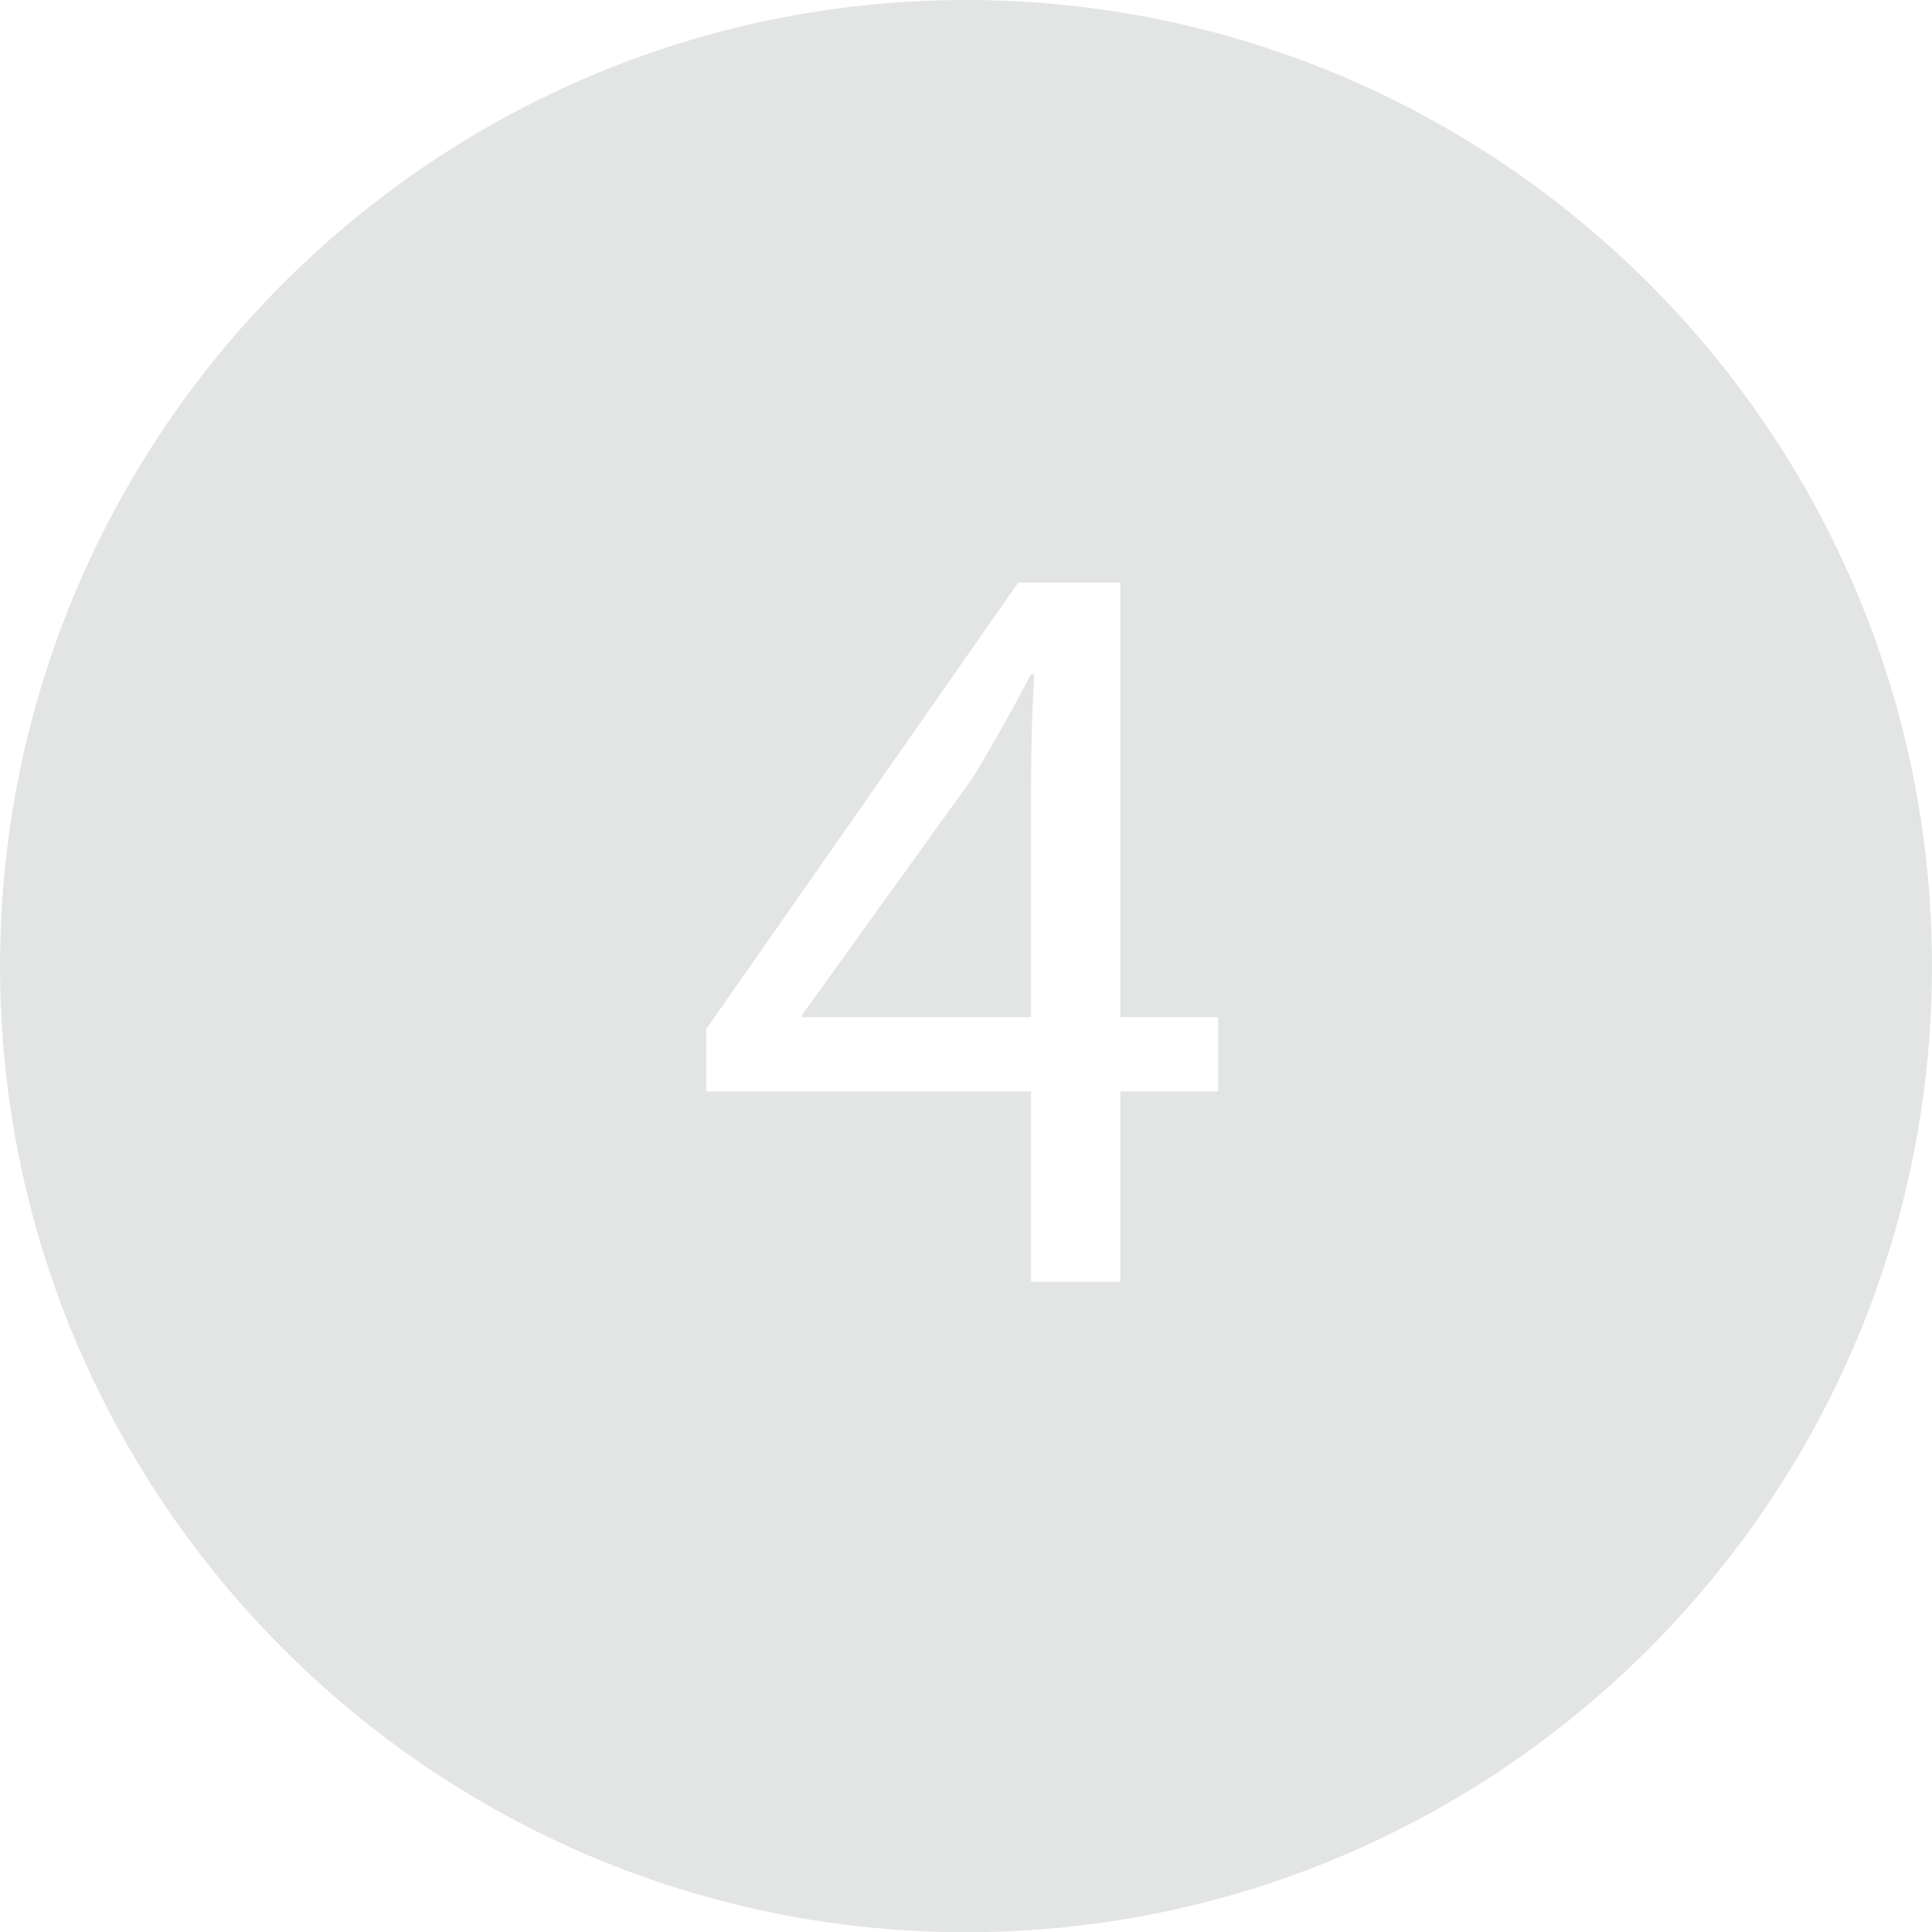 <?xml version="1.0" encoding="utf-8"?>
<!-- Generator: Adobe Illustrator 16.0.0, SVG Export Plug-In . SVG Version: 6.00 Build 0)  -->
<!DOCTYPE svg PUBLIC "-//W3C//DTD SVG 1.1//EN" "http://www.w3.org/Graphics/SVG/1.1/DTD/svg11.dtd">
<svg version="1.1" id="Layer_1" xmlns="http://www.w3.org/2000/svg" xmlns:xlink="http://www.w3.org/1999/xlink" x="0px" y="0px"
	 width="172.89px" height="172.91px" viewBox="0 0 172.89 172.91" enable-background="new 0 0 172.89 172.91" xml:space="preserve">
<g display="none">
	<polygon display="inline" fill="#E3E5E4" points="71.763,59.461 73.399,65.909 84.273,60.039 84.465,60.039 84.465,114.701 
		92.645,114.701 92.645,52.147 85.428,52.147 	"/>
	<path display="inline" fill="#E3E5E4" d="M86.433,0C38.772,0-0.002,38.779-0.002,86.45c0,47.676,38.774,86.46,86.436,86.46
		c47.666,0,86.446-38.784,86.446-86.46C172.879,38.779,134.099,0,86.433,0z M86.433,167.656c-44.765,0-81.182-36.43-81.182-81.206
		c0-44.772,36.417-81.196,81.182-81.196c44.77,0,81.192,36.424,81.192,81.196C167.625,131.227,131.203,167.656,86.433,167.656z"/>
</g>
<g display="none">
	<path display="inline" fill="#E3E5E4" d="M77.922,107.483l5.004-4.619c13.184-12.703,21.556-22.039,21.556-33.587
		c0-8.95-5.678-18.189-19.15-18.189c-7.217,0-13.376,2.695-17.706,6.352l2.694,5.967c2.887-2.406,7.603-5.293,13.279-5.293
		c9.335,0,12.414,5.871,12.414,12.222c-0.096,9.431-7.313,17.515-23.288,32.721l-6.64,6.447v5.197h39.937v-7.025h-28.1V107.483z"/>
	<path display="inline" fill="#E3E5E4" d="M86.433,0C38.772,0-0.002,38.779-0.002,86.45c0,47.676,38.774,86.46,86.436,86.46
		c47.666,0,86.446-38.784,86.446-86.46C172.879,38.779,134.099,0,86.433,0z M86.433,167.656c-44.765,0-81.182-36.43-81.182-81.206
		c0-44.772,36.417-81.196,81.182-81.196c44.77,0,81.192,36.424,81.192,81.196C167.625,131.227,131.203,167.656,86.433,167.656z"/>
</g>
<g display="none">
	<path display="inline" fill="#E3E5E4" d="M90.913,80.922v-0.192c7.699-2.791,11.548-8.276,11.548-14.725
		c0-7.603-5.581-14.917-17.899-14.917c-6.735,0-13.088,2.406-16.359,4.812l2.214,6.16c2.694-1.925,7.506-4.139,12.51-4.139
		c7.795,0,10.971,4.428,10.971,9.432c0,7.41-7.795,10.586-13.953,10.586h-4.716v6.352h4.716c8.18,0,16.07,3.754,16.166,12.511
		c0.097,5.197-3.271,12.126-14.146,12.126c-5.87,0-11.451-2.405-13.857-3.945l-2.31,6.544c3.079,2.021,9.238,4.234,16.263,4.234
		c15.013,0,22.808-8.758,22.808-18.767C104.867,88.236,98.612,82.462,90.913,80.922z"/>
	<path display="inline" fill="#E3E5E4" d="M86.433,0C38.772,0-0.002,38.779-0.002,86.45c0,47.676,38.774,86.46,86.436,86.46
		c47.666,0,86.446-38.784,86.446-86.46C172.879,38.779,134.099,0,86.433,0z M86.433,167.656c-44.765,0-81.182-36.43-81.182-81.206
		c0-44.772,36.417-81.196,81.182-81.196c44.77,0,81.192,36.424,81.192,81.196C167.625,131.227,131.203,167.656,86.433,167.656z"/>
</g>
<g display="none">
	<polygon display="inline" fill="#E3E5E4" points="47.081,59.461 48.716,65.91 59.59,60.039 59.783,60.039 59.783,114.702 
		67.962,114.702 67.962,52.147 60.746,52.147 	"/>
	<path display="inline" fill="#E3E5E4" d="M111.652,51.089c-12.703,0-21.749,11.549-21.749,32.528
		c0.193,20.691,8.469,32.144,20.69,32.144c13.857,0,21.748-11.741,21.748-33.01C132.341,62.83,124.835,51.089,111.652,51.089z
		 M111.074,109.217c-7.698,0-12.702-9.239-12.702-25.503c0-17.034,5.389-26.081,12.799-26.081c8.758,0,12.702,10.105,12.702,25.504
		C123.873,99.111,119.735,109.217,111.074,109.217z"/>
	<path display="inline" fill="#E3E5E4" d="M86.433,0C38.772,0-0.002,38.779-0.002,86.45c0,47.676,38.774,86.46,86.436,86.46
		c47.666,0,86.446-38.784,86.446-86.46C172.879,38.779,134.099,0,86.433,0z M86.433,167.656c-44.765,0-81.182-36.43-81.182-81.206
		c0-44.772,36.417-81.196,81.182-81.196c44.77,0,81.192,36.424,81.192,81.196C167.625,131.227,131.203,167.656,86.433,167.656z"/>
</g>
<g display="none">
	<path display="inline" fill="#E3E5E4" d="M86.968,51.088c-12.703,0-21.749,11.549-21.749,32.528
		c0.193,20.691,8.469,32.144,20.69,32.144c13.857,0,21.749-11.741,21.749-33.01C107.659,62.829,100.152,51.088,86.968,51.088z
		 M86.391,109.216c-7.698,0-12.703-9.239-12.703-25.503c0-17.034,5.39-26.081,12.799-26.081c8.758,0,12.703,10.105,12.703,25.504
		C99.19,99.11,95.051,109.216,86.391,109.216z"/>
	<path display="inline" fill="#E3E5E4" d="M86.433,0C38.772,0-0.002,38.779-0.002,86.45c0,47.676,38.774,86.46,86.436,86.46
		c47.666,0,86.446-38.784,86.446-86.46C172.879,38.779,134.099,0,86.433,0z M86.433,167.656c-44.765,0-81.182-36.43-81.182-81.206
		c0-44.772,36.417-81.196,81.182-81.196c44.77,0,81.192,36.424,81.192,81.196C167.625,131.227,131.203,167.656,86.433,167.656z"/>
</g>
<g display="none">
	<path display="inline" fill="#E3E5E4" d="M87.064,51.088c-12.8,0-21.364,10.394-21.364,22.231c0,10.683,7.218,19.151,18.477,19.151
		c6.256,0,11.26-2.503,14.724-6.737h0.289c-1.155,7.41-4.139,12.896-8.276,16.649c-3.561,3.368-8.18,5.39-13.087,6.063
		c-2.888,0.289-5.005,0.481-6.833,0.289v6.929c2.021,0.097,4.716,0,7.795-0.48c6.736-0.771,13.376-3.657,18.188-8.373
		c6.159-5.967,10.778-15.59,10.778-29.353C107.753,61.481,99.863,51.088,87.064,51.088z M98.419,79.479
		c-2.214,3.753-6.641,6.544-12.318,6.544c-7.313,0-12.029-5.485-12.029-13.28c0-8.854,5.101-15.207,12.318-15.207
		c8.854,0,12.799,8.181,12.799,18.863C99.189,77.746,98.9,78.708,98.419,79.479z"/>
	<path display="inline" fill="#E3E5E4" d="M86.433,0C38.772,0-0.002,38.779-0.002,86.45c0,47.676,38.774,86.46,86.436,86.46
		c47.666,0,86.446-38.784,86.446-86.46C172.879,38.779,134.099,0,86.433,0z M86.433,167.656c-44.765,0-81.182-36.43-81.182-81.206
		c0-44.772,36.417-81.196,81.182-81.196c44.77,0,81.192,36.424,81.192,81.196C167.625,131.227,131.203,167.656,86.433,167.656z"/>
</g>
<g display="none">
	<path display="inline" fill="#E3E5E4" d="M94.955,81.403v-0.289c7.698-3.657,10.297-9.335,10.297-14.628
		c0-7.796-6.063-15.398-18.188-15.398c-10.971,0-19.343,6.737-19.343,16.649c0,5.39,2.983,10.778,9.911,14.051l0.097,0.289
		c-7.698,3.271-12.414,8.854-12.414,16.745c0,9.143,7.891,16.938,20.979,16.938c11.934,0,21.268-7.314,21.268-18.188
		C107.561,89.968,102.75,84.482,94.955,81.403z M75.708,67.16c0-5.39,3.849-10.009,10.874-10.009
		c7.603,0,10.586,5.198,10.586,10.202c0,5.678-4.139,9.527-9.527,11.355C80.423,76.784,75.708,73.415,75.708,67.16z M86.486,109.601
		c-7.987,0-12.799-5.582-12.51-11.934c0-5.967,3.945-10.778,11.259-12.896c8.469,2.406,13.762,6.063,13.762,13.666
		C98.997,104.885,94.088,109.601,86.486,109.601z"/>
	<path display="inline" fill="#E3E5E4" d="M86.433,0C38.772,0-0.002,38.779-0.002,86.45c0,47.676,38.774,86.46,86.436,86.46
		c47.666,0,86.446-38.784,86.446-86.46C172.879,38.779,134.099,0,86.433,0z M86.433,167.656c-44.765,0-81.182-36.43-81.182-81.206
		c0-44.772,36.417-81.196,81.182-81.196c44.77,0,81.192,36.424,81.192,81.196C167.625,131.227,131.203,167.656,86.433,167.656z"/>
</g>
<g display="none">
	<polygon display="inline" fill="#E3E5E4" points="67.24,59.172 97.841,59.172 97.841,59.364 70.705,114.701 79.461,114.701 
		106.695,57.728 106.695,52.146 67.24,52.146 	"/>
	<path display="inline" fill="#E3E5E4" d="M86.433,0C38.772,0-0.002,38.779-0.002,86.45c0,47.676,38.774,86.46,86.436,86.46
		c47.666,0,86.446-38.784,86.446-86.46C172.879,38.779,134.099,0,86.433,0z M86.433,167.656c-44.765,0-81.182-36.43-81.182-81.206
		c0-44.772,36.417-81.196,81.182-81.196c44.77,0,81.192,36.424,81.192,81.196C167.625,131.227,131.203,167.656,86.433,167.656z"/>
</g>
<g display="none">
	<path display="inline" fill="#E3E5E4" d="M89.084,73.512c-6.929,0-12.125,3.272-15.108,7.218h-0.289
		c1.443-10.298,8.469-20.018,21.749-22.231c2.405-0.385,4.619-0.481,6.351-0.385v-6.929c-1.539,0-3.656,0.096-6.158,0.481
		c-7.892,0.962-14.819,4.138-20.017,9.239c-6.159,6.159-10.586,15.88-10.586,28.198c0,16.264,8.758,26.657,22.134,26.657
		c12.991,0,20.786-10.586,20.786-22.038C107.946,81.499,100.151,73.512,89.084,73.512z M87.16,109.216
		c-8.854,0-13.568-7.603-13.762-17.9c0-1.54,0.386-2.791,0.963-3.753c2.31-4.523,7.024-7.699,12.125-7.699
		c7.795,0,12.896,5.39,12.896,14.34C99.381,103.152,94.473,109.216,87.16,109.216z"/>
	<path display="inline" fill="#E3E5E4" d="M86.433,0C38.772,0-0.002,38.779-0.002,86.45c0,47.676,38.774,86.46,86.436,86.46
		c47.666,0,86.446-38.784,86.446-86.46C172.879,38.779,134.099,0,86.433,0z M86.433,167.656c-44.765,0-81.182-36.43-81.182-81.206
		c0-44.772,36.417-81.196,81.182-81.196c44.77,0,81.192,36.424,81.192,81.196C167.625,131.227,131.203,167.656,86.433,167.656z"/>
</g>
<g display="none">
	<path display="inline" fill="#E3E5E4" d="M95.724,78.323c-3.85-2.31-8.66-3.368-13.473-3.368c-2.309,0-3.656,0.192-5.1,0.385
		l2.405-16.072h23.866v-7.122H73.495l-4.042,30.026c2.31-0.288,5.101-0.674,8.661-0.674c12.511,0,17.899,5.774,17.995,13.858
		c0,8.373-6.832,13.569-14.819,13.569c-5.678,0-10.777-1.925-13.376-3.465l-2.117,6.448c2.983,1.925,8.757,3.85,15.589,3.85
		c13.569,0,23.289-9.143,23.289-21.364C104.674,86.504,100.632,81.114,95.724,78.323z"/>
	<path display="inline" fill="#E3E5E4" d="M86.433,0C38.772,0-0.002,38.779-0.002,86.45c0,47.676,38.774,86.46,86.436,86.46
		c47.666,0,86.446-38.784,86.446-86.46C172.879,38.779,134.099,0,86.433,0z M86.433,167.656c-44.765,0-81.182-36.43-81.182-81.206
		c0-44.772,36.417-81.196,81.182-81.196c44.77,0,81.192,36.424,81.192,81.196C167.625,131.227,131.203,167.656,86.433,167.656z"/>
</g>
<g display="none">
	<path display="inline" fill="#E3E5E4" d="M100.248,52.147h-9.143L63.198,92.085v5.582H92.26v17.034h7.987V97.667h8.757v-6.641
		h-8.757V52.147z M92.26,70.144v20.883H71.762v-0.192l15.302-21.268c1.731-2.888,3.271-5.582,5.196-9.239h0.288
		C92.356,63.6,92.26,66.871,92.26,70.144z"/>
	<path display="inline" fill="#E3E5E4" d="M86.433,0C38.772,0-0.002,38.779-0.002,86.45c0,47.676,38.774,86.46,86.436,86.46
		c47.666,0,86.446-38.784,86.446-86.46C172.879,38.779,134.099,0,86.433,0z M86.433,167.656c-44.765,0-81.182-36.43-81.182-81.206
		c0-44.772,36.417-81.196,81.182-81.196c44.77,0,81.192,36.424,81.192,81.196C167.625,131.227,131.203,167.656,86.433,167.656z"/>
</g>
<path display="none" fill="#E3E5E4" d="M86.439,0C38.778,0,0.004,38.779,0.004,86.45c0,47.676,38.774,86.46,86.436,86.46
	c47.666,0,86.446-38.784,86.446-86.46C172.886,38.779,134.105,0,86.439,0z M92.651,114.701h-8.18V60.039h-0.192l-10.874,5.871
	l-1.636-6.448l13.665-7.314h7.217V114.701z"/>
<path display="none" fill="#E3E5E4" d="M86.439,0C38.778,0,0.004,38.779,0.004,86.45c0,47.676,38.774,86.46,86.436,86.46
	c47.666,0,86.446-38.784,86.446-86.46C172.886,38.779,134.105,0,86.439,0z M106.028,114.701H66.092v-5.197l6.64-6.447
	c15.975-15.206,23.192-23.29,23.288-32.721c0-6.352-3.079-12.223-12.414-12.223c-5.677,0-10.393,2.888-13.279,5.294l-2.694-5.968
	c4.33-3.656,10.489-6.352,17.706-6.352c13.473,0,19.15,9.239,19.15,18.189c0,11.548-8.372,20.884-21.556,33.587l-5.004,4.619v0.192
	h28.1V114.701z"/>
<path display="none" fill="#E3E5E4" d="M86.439,0C38.778,0,0.004,38.779,0.004,86.45c0,47.676,38.774,86.46,86.436,86.46
	c47.666,0,86.446-38.784,86.446-86.46C172.886,38.779,134.105,0,86.439,0z M82.065,115.76c-7.024,0-13.184-2.214-16.263-4.234
	l2.31-6.544c2.406,1.54,7.987,3.945,13.857,3.945c10.874,0,14.242-6.929,14.146-12.126C96.02,88.044,88.129,84.29,79.949,84.29
	h-4.716v-6.352h4.716c6.158,0,13.953-3.176,13.953-10.586c0-5.004-3.176-9.432-10.971-9.432c-5.004,0-9.815,2.213-12.51,4.139
	l-2.214-6.16c3.271-2.406,9.624-4.812,16.359-4.812c12.318,0,17.899,7.313,17.899,14.917c0,6.448-3.849,11.934-11.548,14.725v0.192
	c7.699,1.54,13.954,7.314,13.954,16.071C104.873,107.002,97.078,115.76,82.065,115.76z"/>
<g display="none">
	<path display="inline" fill="#E3E5E4" d="M111.177,57.633c-7.41,0-12.799,9.047-12.799,26.081c0,16.264,5.004,25.503,12.702,25.503
		c8.661,0,12.799-10.105,12.799-26.08C123.879,67.738,119.935,57.633,111.177,57.633z"/>
	<path display="inline" fill="#E3E5E4" d="M86.439,0C38.778,0,0.004,38.779,0.004,86.45c0,47.676,38.774,86.46,86.436,86.46
		c47.666,0,86.446-38.784,86.446-86.46C172.886,38.779,134.105,0,86.439,0z M67.969,114.702h-8.18V60.039h-0.192L48.723,65.91
		l-1.636-6.449l13.665-7.314h7.217V114.702z M110.6,115.761c-12.222,0-20.497-11.452-20.69-32.144
		c0-20.979,9.046-32.528,21.749-32.528c13.184,0,20.689,11.741,20.689,31.662C132.348,104.02,124.457,115.761,110.6,115.761z"/>
</g>
<g display="none">
	<path display="inline" fill="#E3E5E4" d="M86.493,57.632c-7.409,0-12.799,9.047-12.799,26.081c0,16.264,5.005,25.503,12.703,25.503
		c8.66,0,12.799-10.105,12.799-26.08C99.196,67.737,95.251,57.632,86.493,57.632z"/>
	<path display="inline" fill="#E3E5E4" d="M86.439,0C38.778,0,0.004,38.779,0.004,86.45c0,47.676,38.774,86.46,86.436,86.46
		c47.666,0,86.446-38.784,86.446-86.46C172.886,38.779,134.105,0,86.439,0z M85.916,115.76c-12.222,0-20.497-11.452-20.69-32.144
		c0-20.979,9.046-32.528,21.749-32.528c13.184,0,20.69,11.741,20.69,31.662C107.665,104.019,99.773,115.76,85.916,115.76z"/>
</g>
<g display="none">
	<path display="inline" fill="#E3E5E4" d="M86.396,57.535c-7.218,0-12.318,6.353-12.318,15.207c0,7.795,4.716,13.28,12.029,13.28
		c5.678,0,10.104-2.791,12.318-6.544c0.48-0.771,0.77-1.732,0.77-3.08C99.195,65.717,95.25,57.535,86.396,57.535z"/>
	<path display="inline" fill="#E3E5E4" d="M86.439,0C38.778,0,0.004,38.779,0.004,86.45c0,47.676,38.774,86.46,86.436,86.46
		c47.666,0,86.446-38.784,86.446-86.46C172.886,38.779,134.105,0,86.439,0z M96.981,106.81c-4.812,4.716-11.451,7.603-18.188,8.373
		c-3.079,0.48-5.774,0.577-7.795,0.48v-6.929c1.828,0.192,3.945,0,6.833-0.289c4.907-0.673,9.526-2.694,13.087-6.063
		c4.138-3.753,7.121-9.239,8.276-16.649h-0.289c-3.464,4.234-8.468,6.737-14.724,6.737c-11.259,0-18.477-8.469-18.477-19.151
		c0-11.838,8.564-22.231,21.364-22.231c12.799,0,20.689,10.394,20.689,26.369C107.76,91.22,103.141,100.843,96.981,106.81z"/>
</g>
<g display="none">
	<path display="inline" fill="#E3E5E4" d="M87.647,78.708c5.389-1.828,9.527-5.678,9.527-11.355c0-5.004-2.983-10.202-10.586-10.202
		c-7.025,0-10.874,4.619-10.874,10.01C75.715,73.415,80.43,76.784,87.647,78.708z"/>
	<path display="inline" fill="#E3E5E4" d="M85.241,84.771c-7.313,2.117-11.259,6.929-11.259,12.896
		c-0.289,6.352,4.522,11.934,12.51,11.934c7.603,0,12.511-4.716,12.511-11.163C99.003,90.834,93.71,87.178,85.241,84.771z"/>
	<path display="inline" fill="#E3E5E4" d="M86.439,0C38.778,0,0.004,38.779,0.004,86.45c0,47.676,38.774,86.46,86.436,86.46
		c47.666,0,86.446-38.784,86.446-86.46C172.886,38.779,134.105,0,86.439,0z M86.3,115.76c-13.088,0-20.979-7.795-20.979-16.938
		c0-7.892,4.716-13.474,12.414-16.745l-0.097-0.289c-6.928-3.272-9.911-8.661-9.911-14.051c0-9.913,8.372-16.649,19.343-16.649
		c12.125,0,18.188,7.603,18.188,15.398c0,5.293-2.599,10.971-10.297,14.628v0.289c7.795,3.079,12.606,8.564,12.606,16.168
		C107.567,108.445,98.233,115.76,86.3,115.76z"/>
</g>
<path display="none" fill="#E3E5E4" d="M86.44,0C38.779,0,0.004,38.779,0.004,86.45c0,47.676,38.774,86.46,86.436,86.46
	c47.666,0,86.445-38.784,86.445-86.46C172.885,38.779,134.106,0,86.44,0z M106.702,57.728l-27.234,56.974h-8.756l27.137-55.337
	v-0.192H67.247v-7.025h39.455V57.728z"/>
<g display="none">
	<path display="inline" fill="#E3E5E4" d="M86.493,79.863c-5.101,0-9.815,3.176-12.125,7.699c-0.577,0.962-0.963,2.213-0.963,3.753
		c0.193,10.298,4.908,17.9,13.762,17.9c7.313,0,12.222-6.063,12.222-15.013C99.388,85.253,94.288,79.863,86.493,79.863z"/>
	<path display="inline" fill="#E3E5E4" d="M86.44,0C38.779,0,0.004,38.779,0.004,86.45c0,47.676,38.774,86.46,86.436,86.46
		c47.666,0,86.445-38.784,86.445-86.46C172.885,38.779,134.106,0,86.44,0z M87.167,115.76c-13.376,0-22.134-10.394-22.134-26.657
		c0-12.318,4.427-22.039,10.586-28.198c5.197-5.101,12.125-8.276,20.017-9.239c2.502-0.385,4.619-0.48,6.158-0.48v6.929
		c-1.731-0.097-3.945,0-6.351,0.385c-13.28,2.214-20.306,11.934-21.749,22.231h0.289c2.983-3.945,8.18-7.218,15.108-7.218
		c11.066,0,18.861,7.987,18.861,20.21C107.953,105.174,100.158,115.76,87.167,115.76z"/>
</g>
<path display="none" fill="#E3E5E4" d="M86.439,0C38.778,0,0.004,38.779,0.004,86.45c0,47.676,38.774,86.46,86.436,86.46
	c47.666,0,86.446-38.784,86.446-86.46C172.886,38.779,134.105,0,86.439,0z M81.392,115.76c-6.832,0-12.605-1.925-15.589-3.85
	l2.117-6.448c2.599,1.54,7.698,3.465,13.376,3.465c7.987,0,14.819-5.196,14.819-13.569c-0.096-8.084-5.484-13.858-17.995-13.858
	c-3.561,0-6.352,0.386-8.661,0.674l4.042-30.026h29.929v7.121H79.563L77.158,75.34c1.443-0.192,2.791-0.385,5.1-0.385
	c4.813,0,9.623,1.059,13.473,3.368c4.908,2.791,8.95,8.181,8.95,16.072C104.681,106.617,94.961,115.76,81.392,115.76z"/>
<g>
	<path fill="#E3E5E4" d="M87.07,69.566L71.769,90.834v0.192h20.498V70.144c0-3.272,0.096-6.544,0.288-9.816h-0.288
		C90.342,63.984,88.802,66.679,87.07,69.566z"/>
	<path fill="#E3E5E4" d="M86.439,0C38.778,0,0.004,38.779,0.004,86.45c0,47.676,38.774,86.46,86.436,86.46
		c47.666,0,86.446-38.784,86.446-86.46C172.886,38.779,134.105,0,86.439,0z M109.011,97.667h-8.757v17.034h-7.987V97.667H63.204
		v-5.582l27.907-39.938h9.143v38.88h8.757V97.667z"/>
</g>
</svg>
